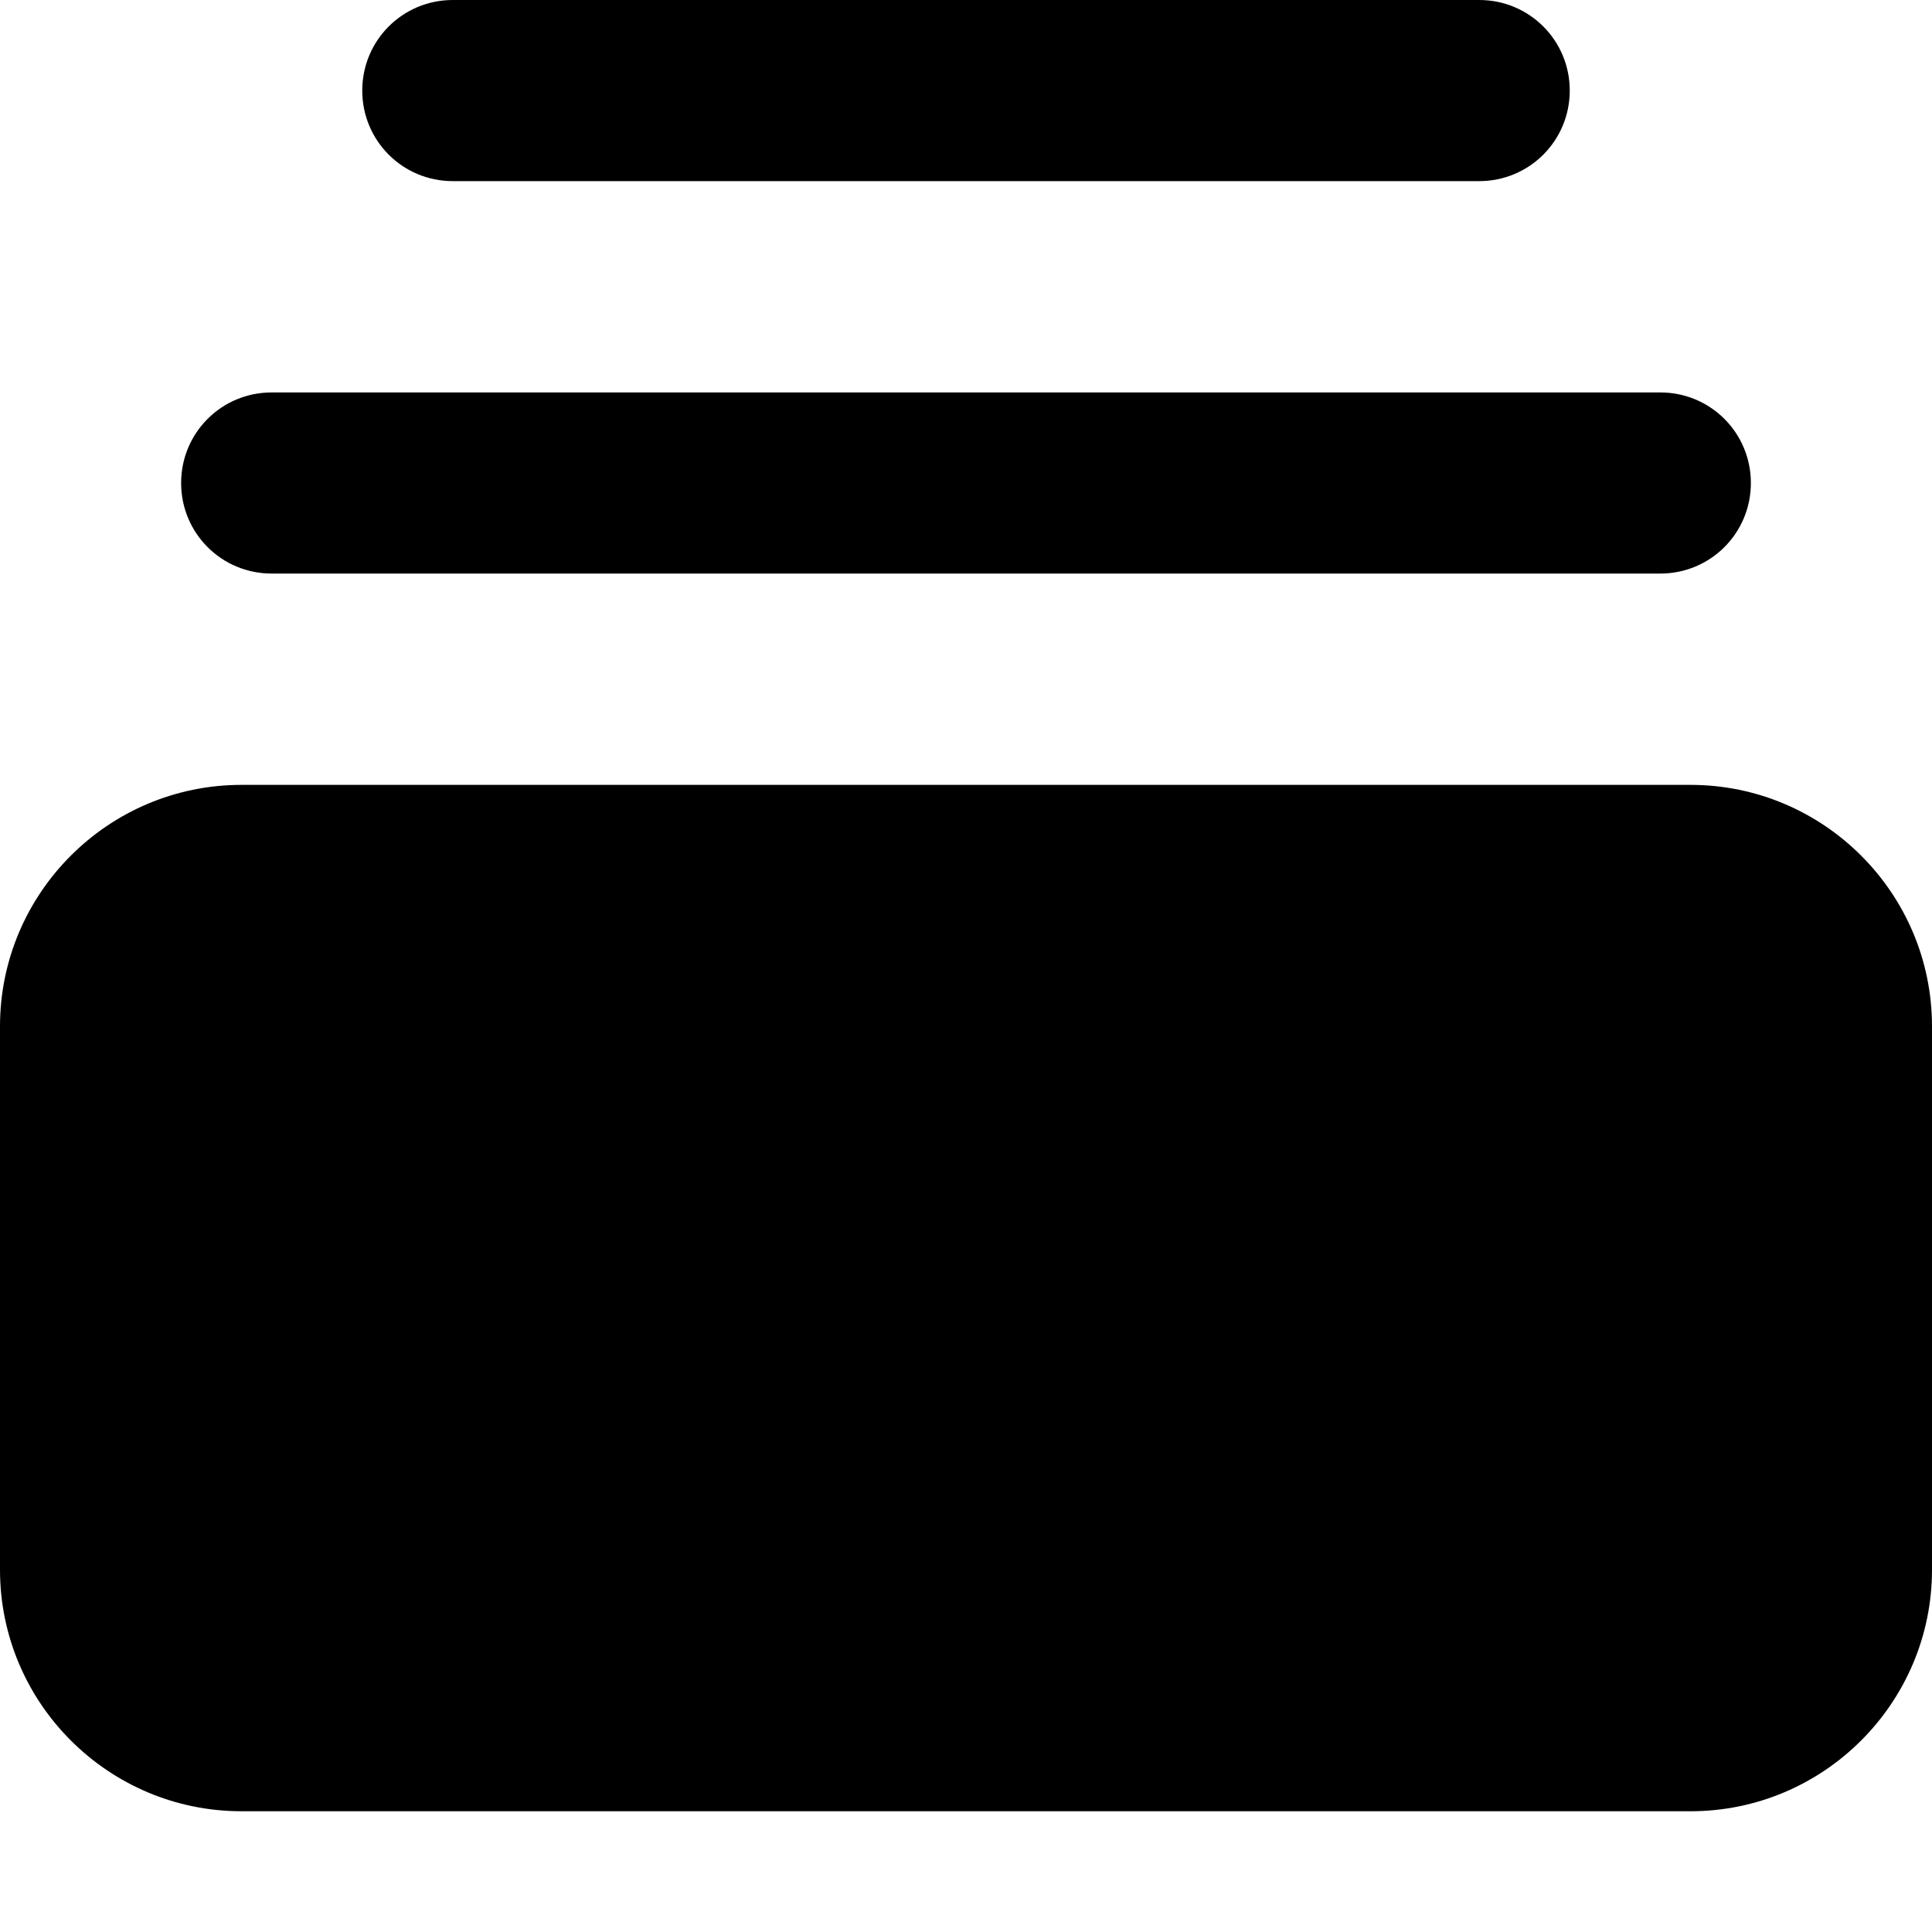 <svg xmlns="http://www.w3.org/2000/svg" viewBox="0 0 512 512"><!--! Font Awesome Pro 7.0.0 by @fontawesome - https://fontawesome.com License - https://fontawesome.com/license (Commercial License) Copyright 2025 Fonticons, Inc. --><path fill="currentColor" d="M512 272c0-35.3-28.7-64-64-64L64 208c-35.3 0-64 28.7-64 64L0 416c0 35.3 28.7 64 64 64l384 0c35.3 0 64-28.7 64-64l0-144zM440 104L72 104c-13.3 0-24 10.7-24 24s10.7 24 24 24l368 0c13.3 0 24-10.7 24-24s-10.7-24-24-24zM392 0L120 0C106.7 0 96 10.7 96 24s10.7 24 24 24l272 0c13.3 0 24-10.7 24-24S405.3 0 392 0z"/></svg>